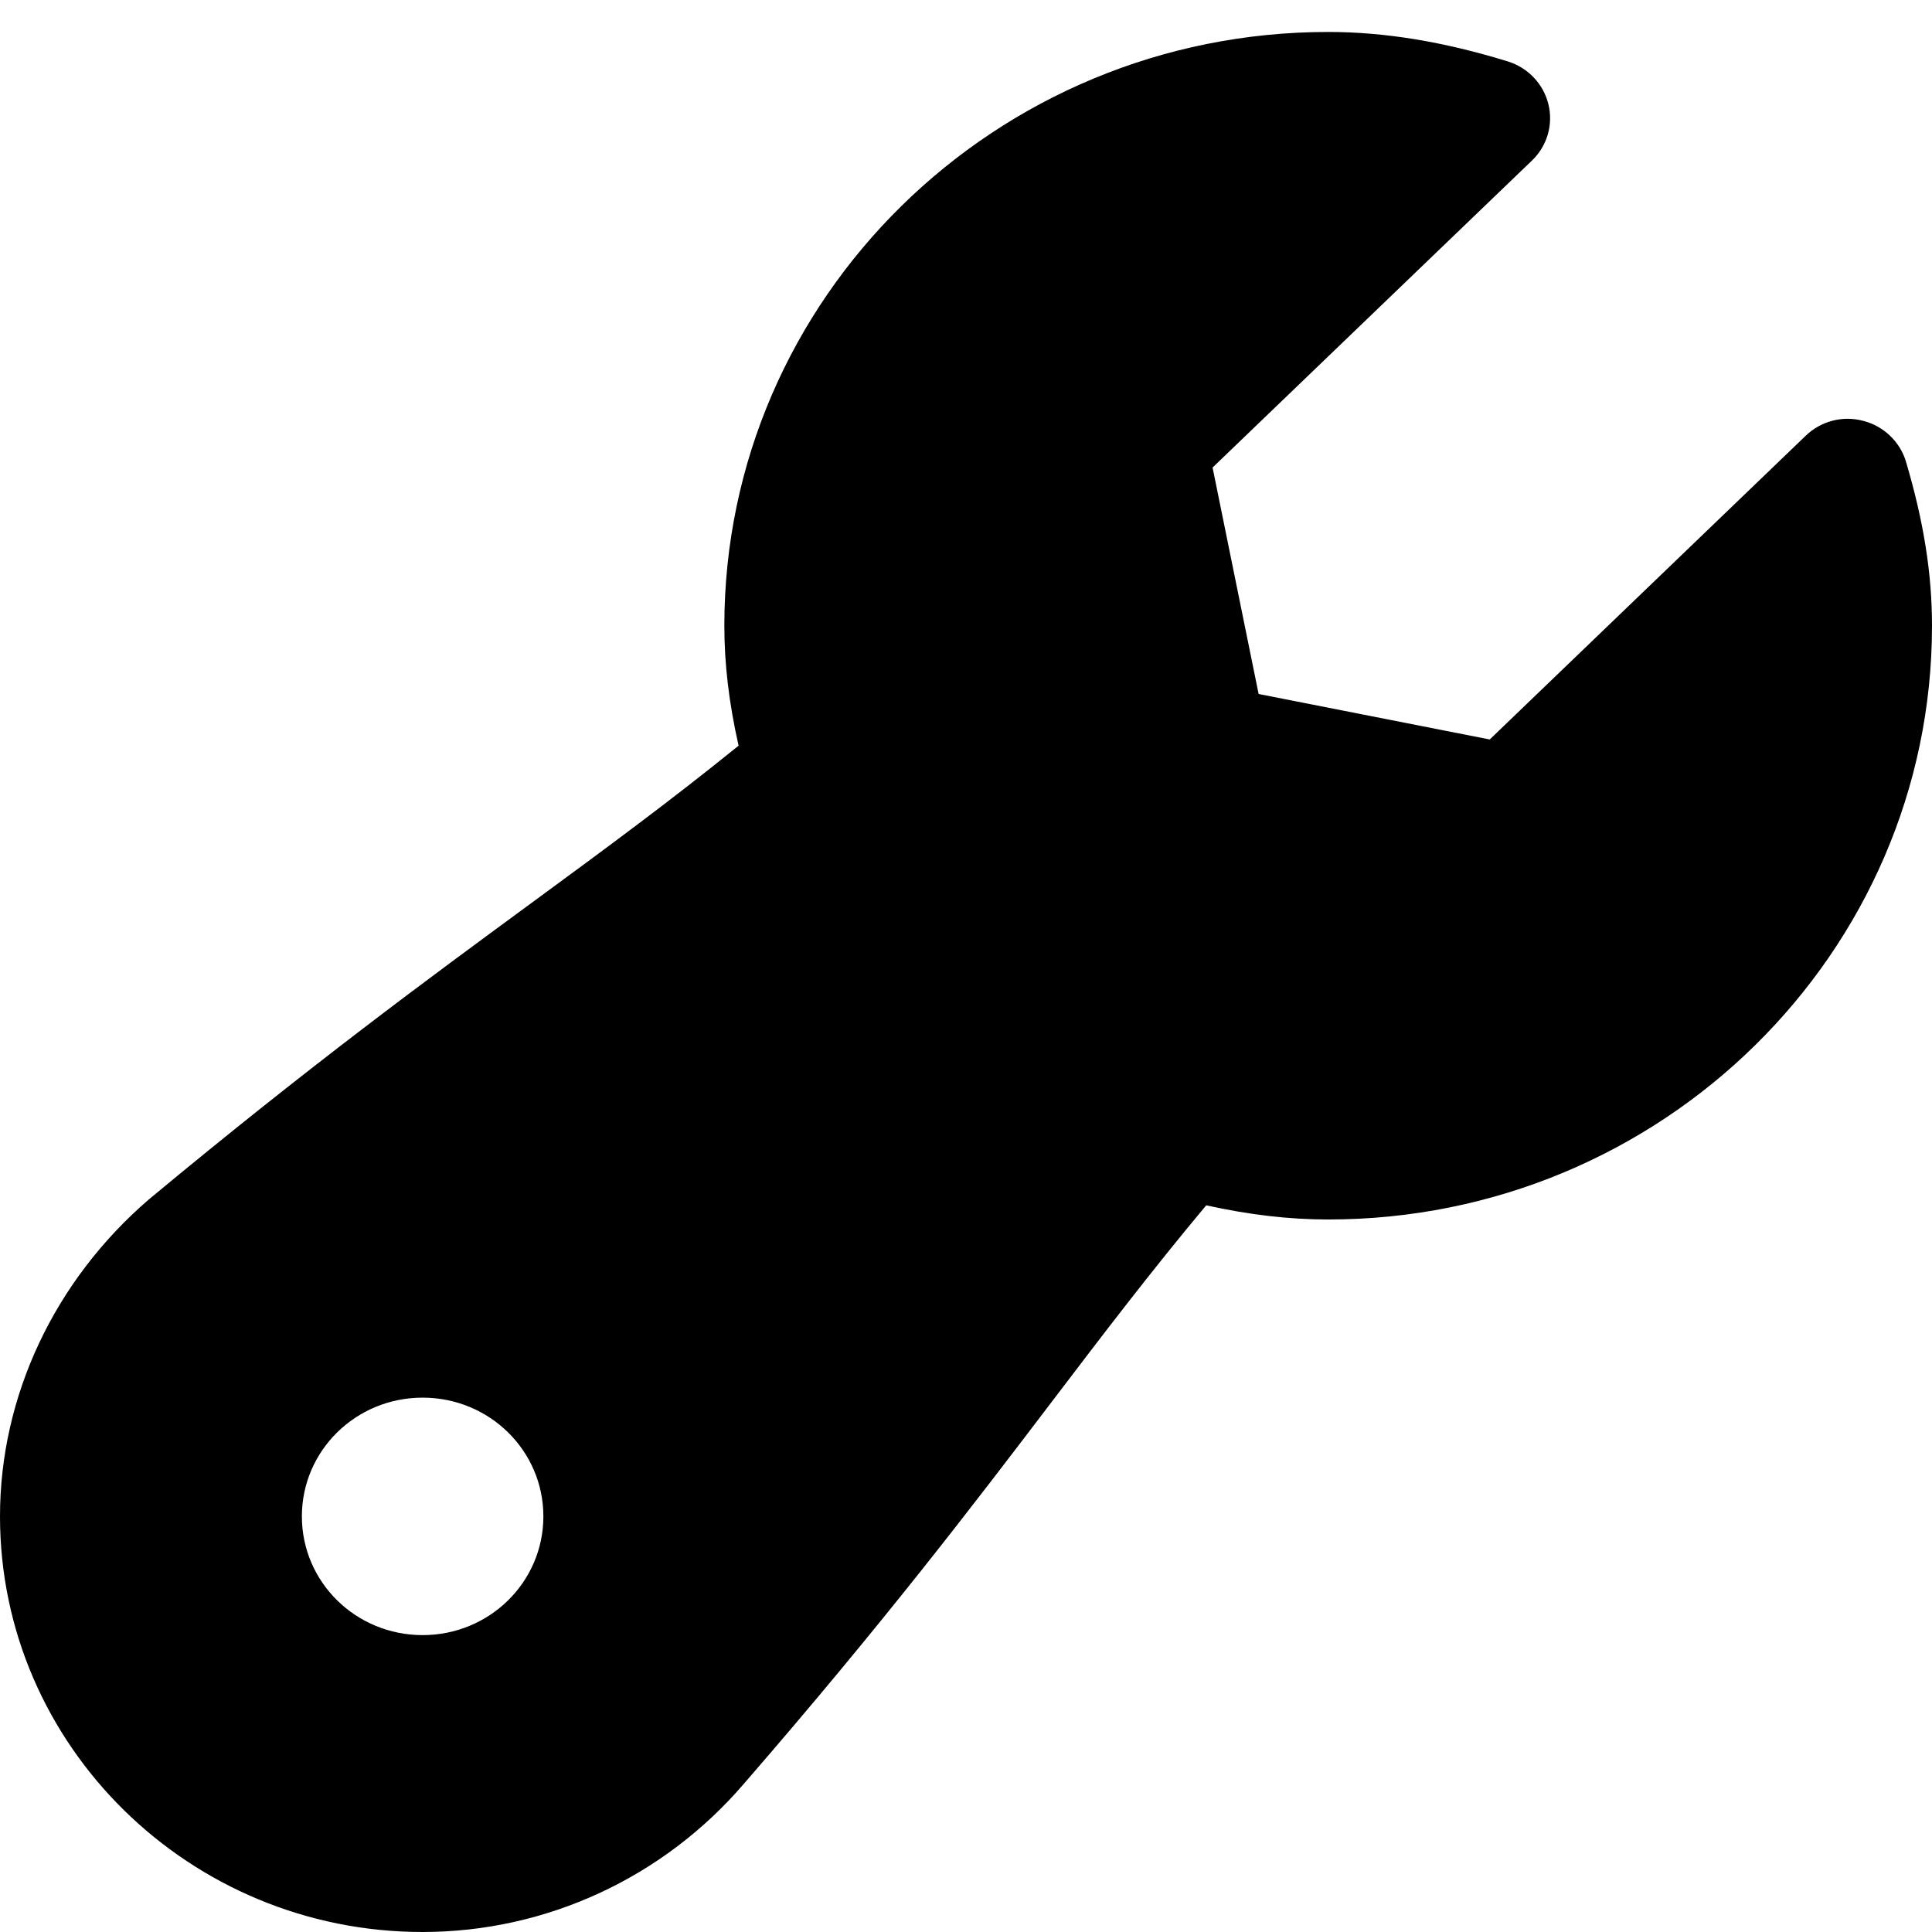 <svg xmlns="http://www.w3.org/2000/svg" width="24" height="24">
  <path d="M23.677 5.735c-.075-.248-.276-.441-.531-.507-.258-.069-.528.004-.716.186l-3.924 3.772-2.871-.565-.572-2.813 3.967-3.813c.189-.181.267-.447.205-.699-.061-.252-.252-.454-.504-.533-.796-.245-1.527-.366-2.233-.366-4.136 0-7.5 3.309-7.5 7.376 0 .476.057.959.177 1.49-.843.683-1.644 1.272-2.551 1.938-1.298.953-2.768 2.031-4.773 3.697C.675 15.91 0 17.345 0 18.837 0 21.684 2.355 24 5.25 24c1.532 0 2.99-.673 3.993-1.844 1.724-1.987 2.837-3.446 3.816-4.734.663-.872 1.248-1.639 1.925-2.449.54.119 1.032.176 1.516.176 4.136 0 7.5-3.309 7.5-7.376 0-.645-.102-1.291-.323-2.037zM5.25 20.312c-.83 0-1.5-.659-1.5-1.475 0-.816.67-1.475 1.5-1.475s1.5.659 1.5 1.475c0 .816-.67 1.475-1.5 1.475z"/>
</svg>
